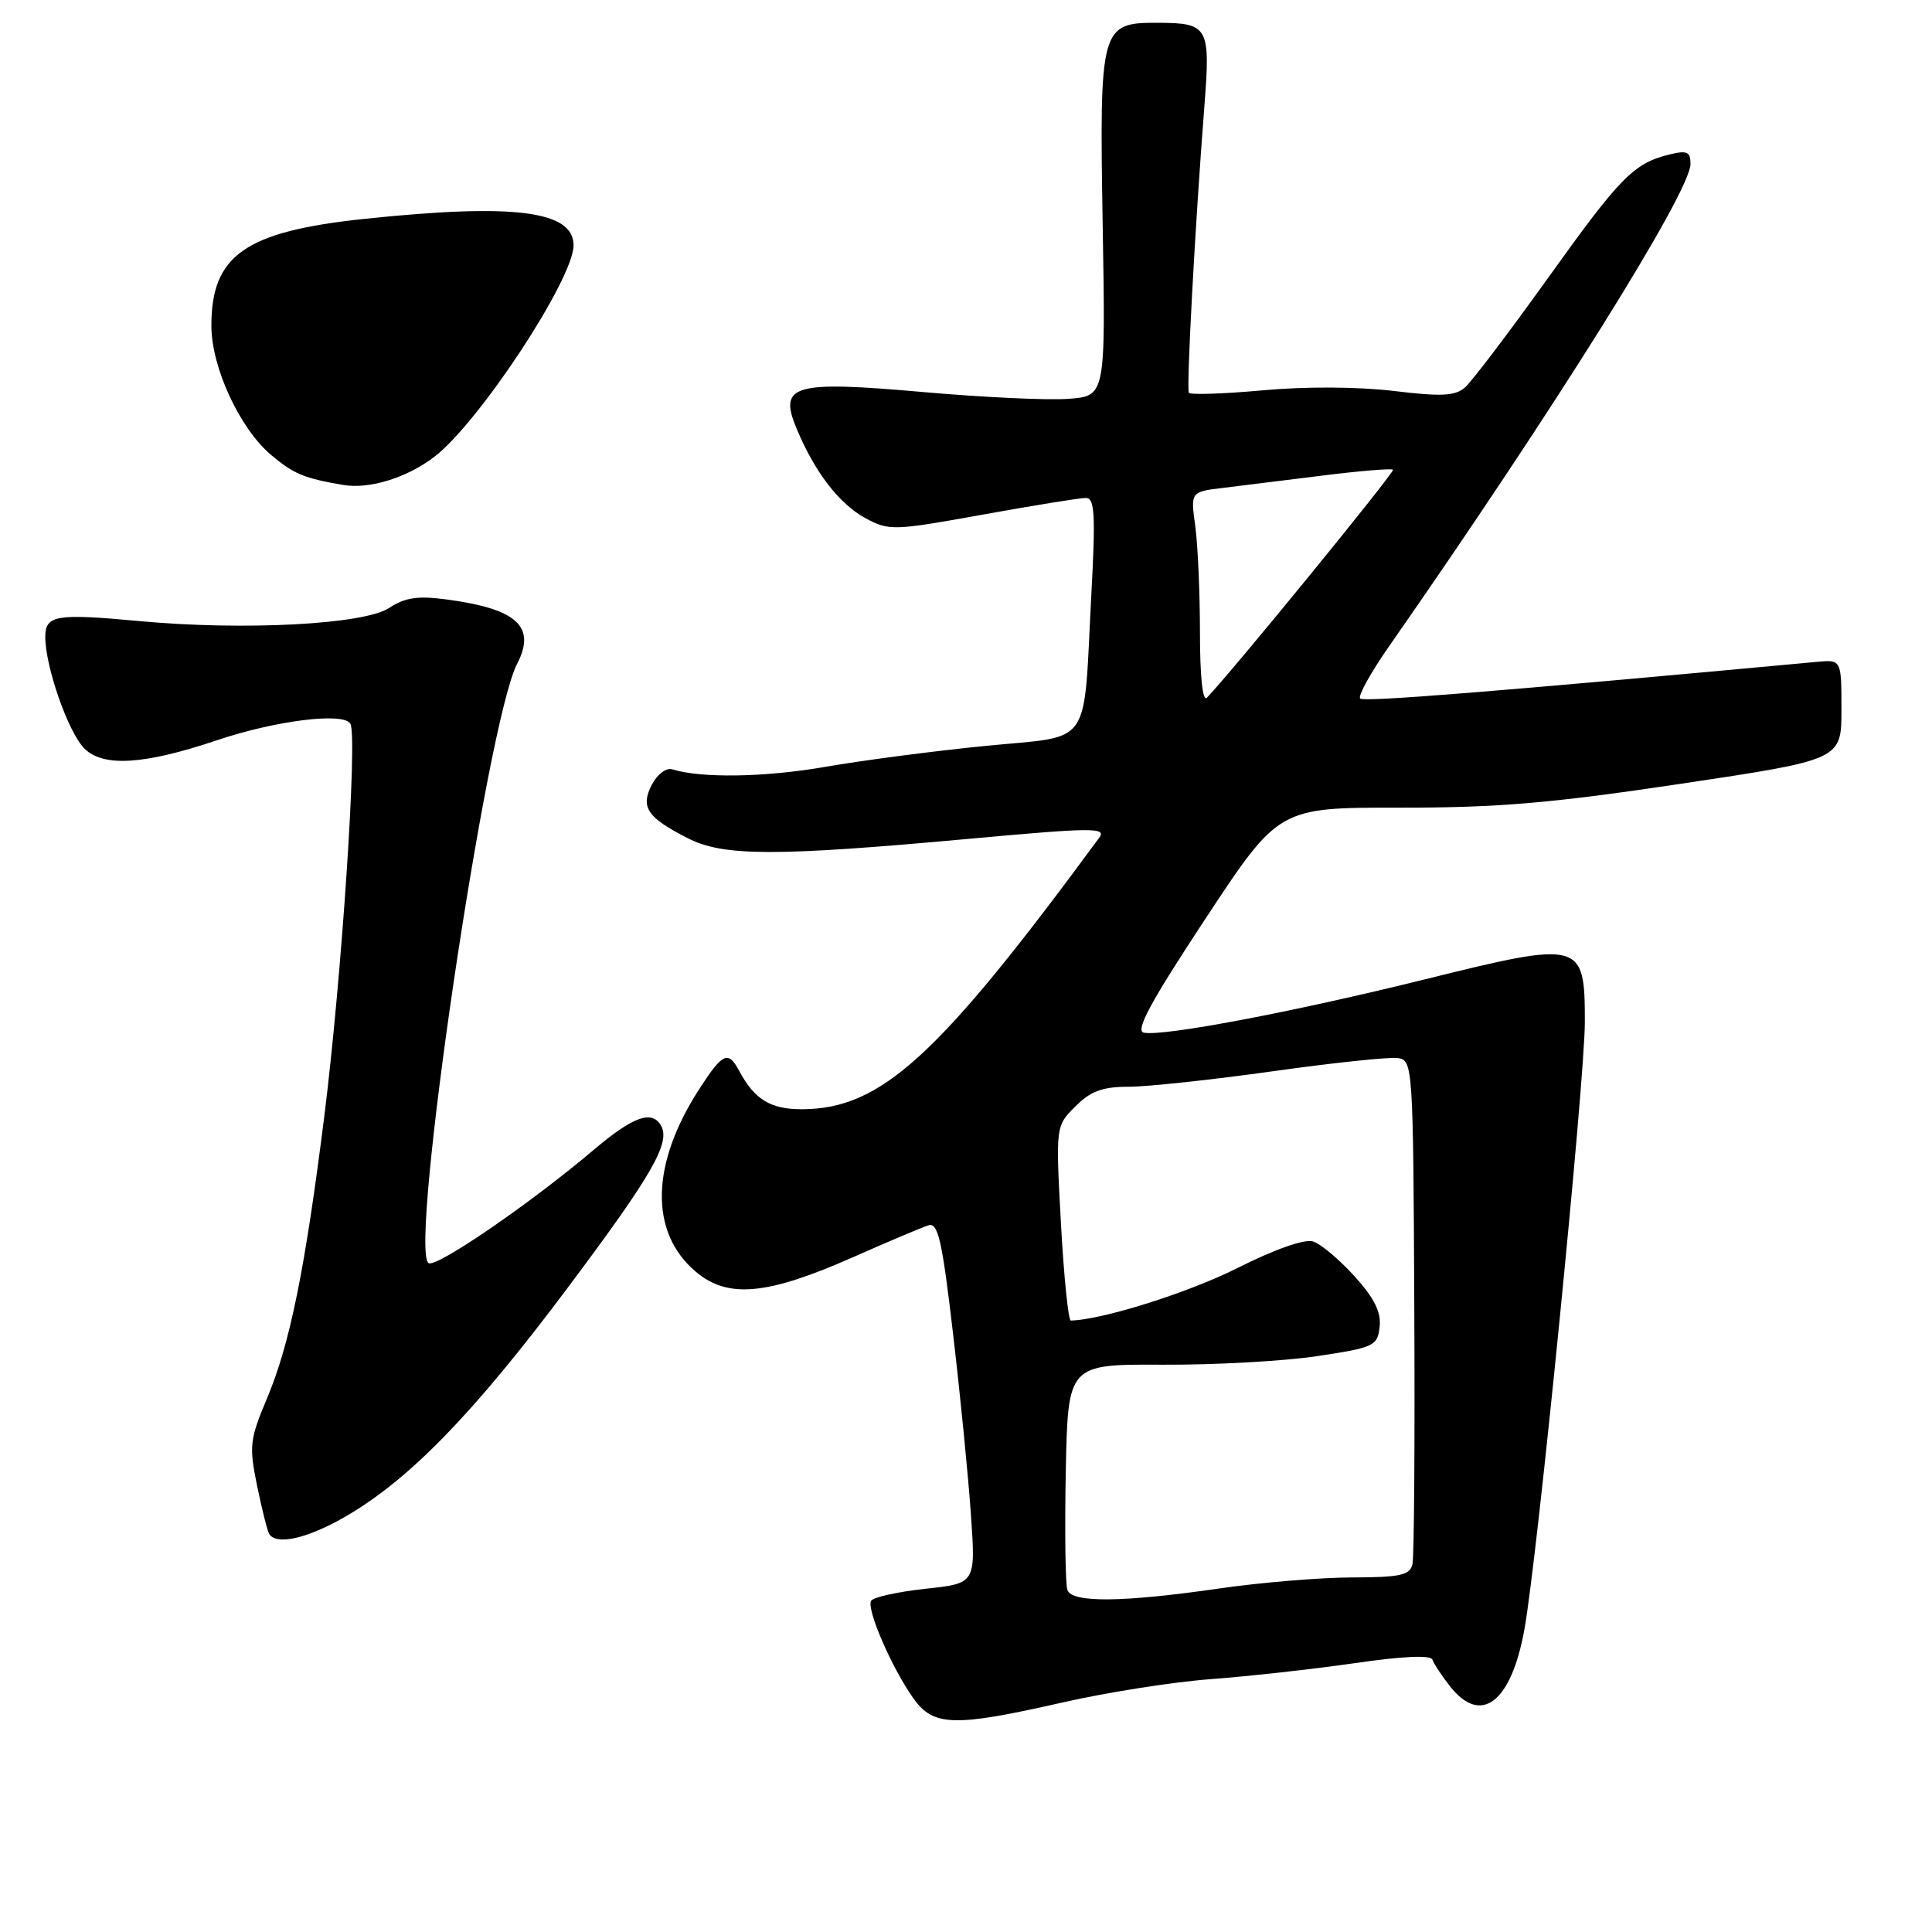 <?xml version="1.0" encoding="UTF-8" standalone="no"?>
<!DOCTYPE svg PUBLIC "-//W3C//DTD SVG 1.1//EN" "http://www.w3.org/Graphics/SVG/1.1/DTD/svg11.dtd" >
<svg xmlns="http://www.w3.org/2000/svg" xmlns:xlink="http://www.w3.org/1999/xlink" version="1.1" viewBox="0 0 256 256">
 <g >
 <path fill="currentColor"
d=" M 140.82 225.58 C 146.70 224.24 155.55 222.85 160.50 222.49 C 165.45 222.12 173.99 221.17 179.49 220.38 C 185.86 219.45 189.59 219.28 189.80 219.91 C 189.99 220.46 191.04 222.05 192.14 223.45 C 196.24 228.66 200.23 225.62 201.99 215.92 C 203.70 206.53 210.00 143.20 210.00 135.41 C 210.00 124.71 209.62 124.61 188.80 129.77 C 171.29 134.11 154.07 137.37 151.55 136.83 C 150.39 136.59 152.50 132.69 159.72 121.75 C 169.44 107.00 169.44 107.00 185.47 107.02 C 198.44 107.03 205.55 106.43 222.75 103.85 C 244.00 100.67 244.00 100.67 244.00 94.03 C 244.00 87.40 244.00 87.40 240.75 87.70 C 198.14 91.65 180.71 93.05 180.23 92.56 C 179.90 92.24 181.60 89.17 183.99 85.74 C 206.03 54.13 224.00 25.39 224.00 21.73 C 224.00 20.11 223.54 19.90 221.25 20.46 C 216.47 21.63 214.73 23.41 205.13 36.82 C 199.97 44.02 195.02 50.55 194.13 51.33 C 192.81 52.48 191.01 52.57 184.64 51.80 C 179.95 51.24 172.97 51.20 167.32 51.72 C 162.12 52.19 157.71 52.34 157.53 52.04 C 157.19 51.47 158.35 29.95 159.58 14.16 C 160.41 3.53 160.14 3.04 153.40 3.02 C 145.83 2.99 145.67 3.57 146.11 29.73 C 146.50 52.50 146.50 52.50 141.50 52.85 C 138.75 53.05 130.18 52.64 122.45 51.96 C 105.07 50.42 103.13 50.97 105.55 56.78 C 107.96 62.58 111.21 66.79 114.71 68.68 C 117.79 70.34 118.44 70.32 130.21 68.19 C 136.97 66.97 143.13 65.97 143.90 65.98 C 145.05 66.00 145.18 68.19 144.61 78.75 C 143.51 99.44 144.93 97.41 130.54 98.84 C 123.77 99.51 114.24 100.76 109.36 101.61 C 101.39 103.00 92.94 103.14 89.08 101.94 C 88.29 101.70 87.10 102.59 86.38 103.96 C 84.83 106.96 85.74 108.32 91.14 111.07 C 95.85 113.48 102.72 113.49 128.14 111.17 C 144.88 109.64 146.67 109.63 145.64 111.02 C 124.31 140.03 116.77 146.92 106.32 146.98 C 102.12 147.00 99.99 145.71 97.96 141.92 C 96.49 139.17 95.78 139.48 92.69 144.25 C 86.20 154.25 86.03 163.32 92.22 168.53 C 96.46 172.10 101.67 171.61 113.02 166.59 C 117.68 164.52 122.19 162.62 123.03 162.36 C 124.30 161.96 124.84 164.36 126.28 176.69 C 127.24 184.84 128.30 195.62 128.65 200.66 C 129.29 209.81 129.29 209.81 122.63 210.52 C 118.97 210.92 115.73 211.63 115.43 212.11 C 114.77 213.18 118.17 221.03 121.03 225.04 C 123.69 228.78 126.41 228.85 140.82 225.58 Z  M 45.66 201.02 C 54.15 196.15 62.69 187.38 75.16 170.72 C 86.54 155.52 88.94 151.33 87.54 149.06 C 86.31 147.07 83.82 148.00 78.66 152.37 C 70.24 159.50 57.82 168.01 56.79 167.37 C 54.13 165.73 64.46 95.81 68.52 87.96 C 71.08 83.02 68.50 80.67 59.17 79.43 C 55.35 78.92 53.67 79.17 51.54 80.57 C 48.21 82.75 32.28 83.58 18.50 82.30 C 7.42 81.27 6.00 81.51 6.00 84.39 C 6.00 88.35 9.04 97.04 11.18 99.18 C 13.67 101.67 19.12 101.33 28.74 98.09 C 36.49 95.48 45.48 94.35 46.42 95.88 C 47.41 97.47 45.27 129.67 42.96 148.00 C 40.41 168.26 38.42 178.07 35.38 185.29 C 33.09 190.73 32.99 191.62 34.06 196.84 C 34.70 199.95 35.42 202.84 35.67 203.25 C 36.59 204.79 40.66 203.89 45.66 201.02 Z  M 57.54 60.54 C 63.46 56.02 76.00 36.98 76.00 32.50 C 76.00 27.92 68.08 26.92 48.30 29.00 C 32.48 30.67 27.99 33.81 28.01 43.20 C 28.02 48.69 31.78 56.80 35.93 60.29 C 38.93 62.81 40.29 63.38 45.50 64.26 C 48.94 64.85 53.91 63.31 57.54 60.54 Z  M 141.44 210.70 C 141.17 209.99 141.07 202.96 141.22 195.09 C 141.50 180.77 141.50 180.77 154.00 180.83 C 160.88 180.87 170.10 180.36 174.50 179.70 C 182.08 178.56 182.52 178.35 182.81 175.82 C 183.03 173.88 182.12 172.03 179.48 169.11 C 177.48 166.90 175.01 164.82 173.99 164.50 C 172.87 164.14 168.91 165.53 163.93 168.04 C 157.43 171.30 146.14 174.86 141.89 174.98 C 141.56 174.99 140.97 169.20 140.58 162.11 C 139.88 149.21 139.88 149.21 142.49 146.61 C 144.51 144.58 146.08 144.00 149.55 144.00 C 152.01 144.00 160.59 143.08 168.64 141.95 C 176.68 140.82 184.16 140.03 185.25 140.20 C 187.20 140.49 187.26 141.34 187.40 173.00 C 187.49 190.88 187.38 206.29 187.16 207.25 C 186.83 208.73 185.58 209.00 179.13 209.02 C 174.94 209.03 167.00 209.69 161.50 210.49 C 148.78 212.33 142.09 212.40 141.44 210.70 Z  M 159.00 83.84 C 159.00 78.58 158.72 72.23 158.38 69.72 C 157.75 65.16 157.75 65.16 162.13 64.64 C 164.53 64.35 170.49 63.61 175.36 63.00 C 180.24 62.39 184.38 62.05 184.58 62.24 C 184.86 62.53 163.25 89.00 159.92 92.45 C 159.36 93.03 159.00 89.67 159.00 83.84 Z "/>
</g>
</svg>
